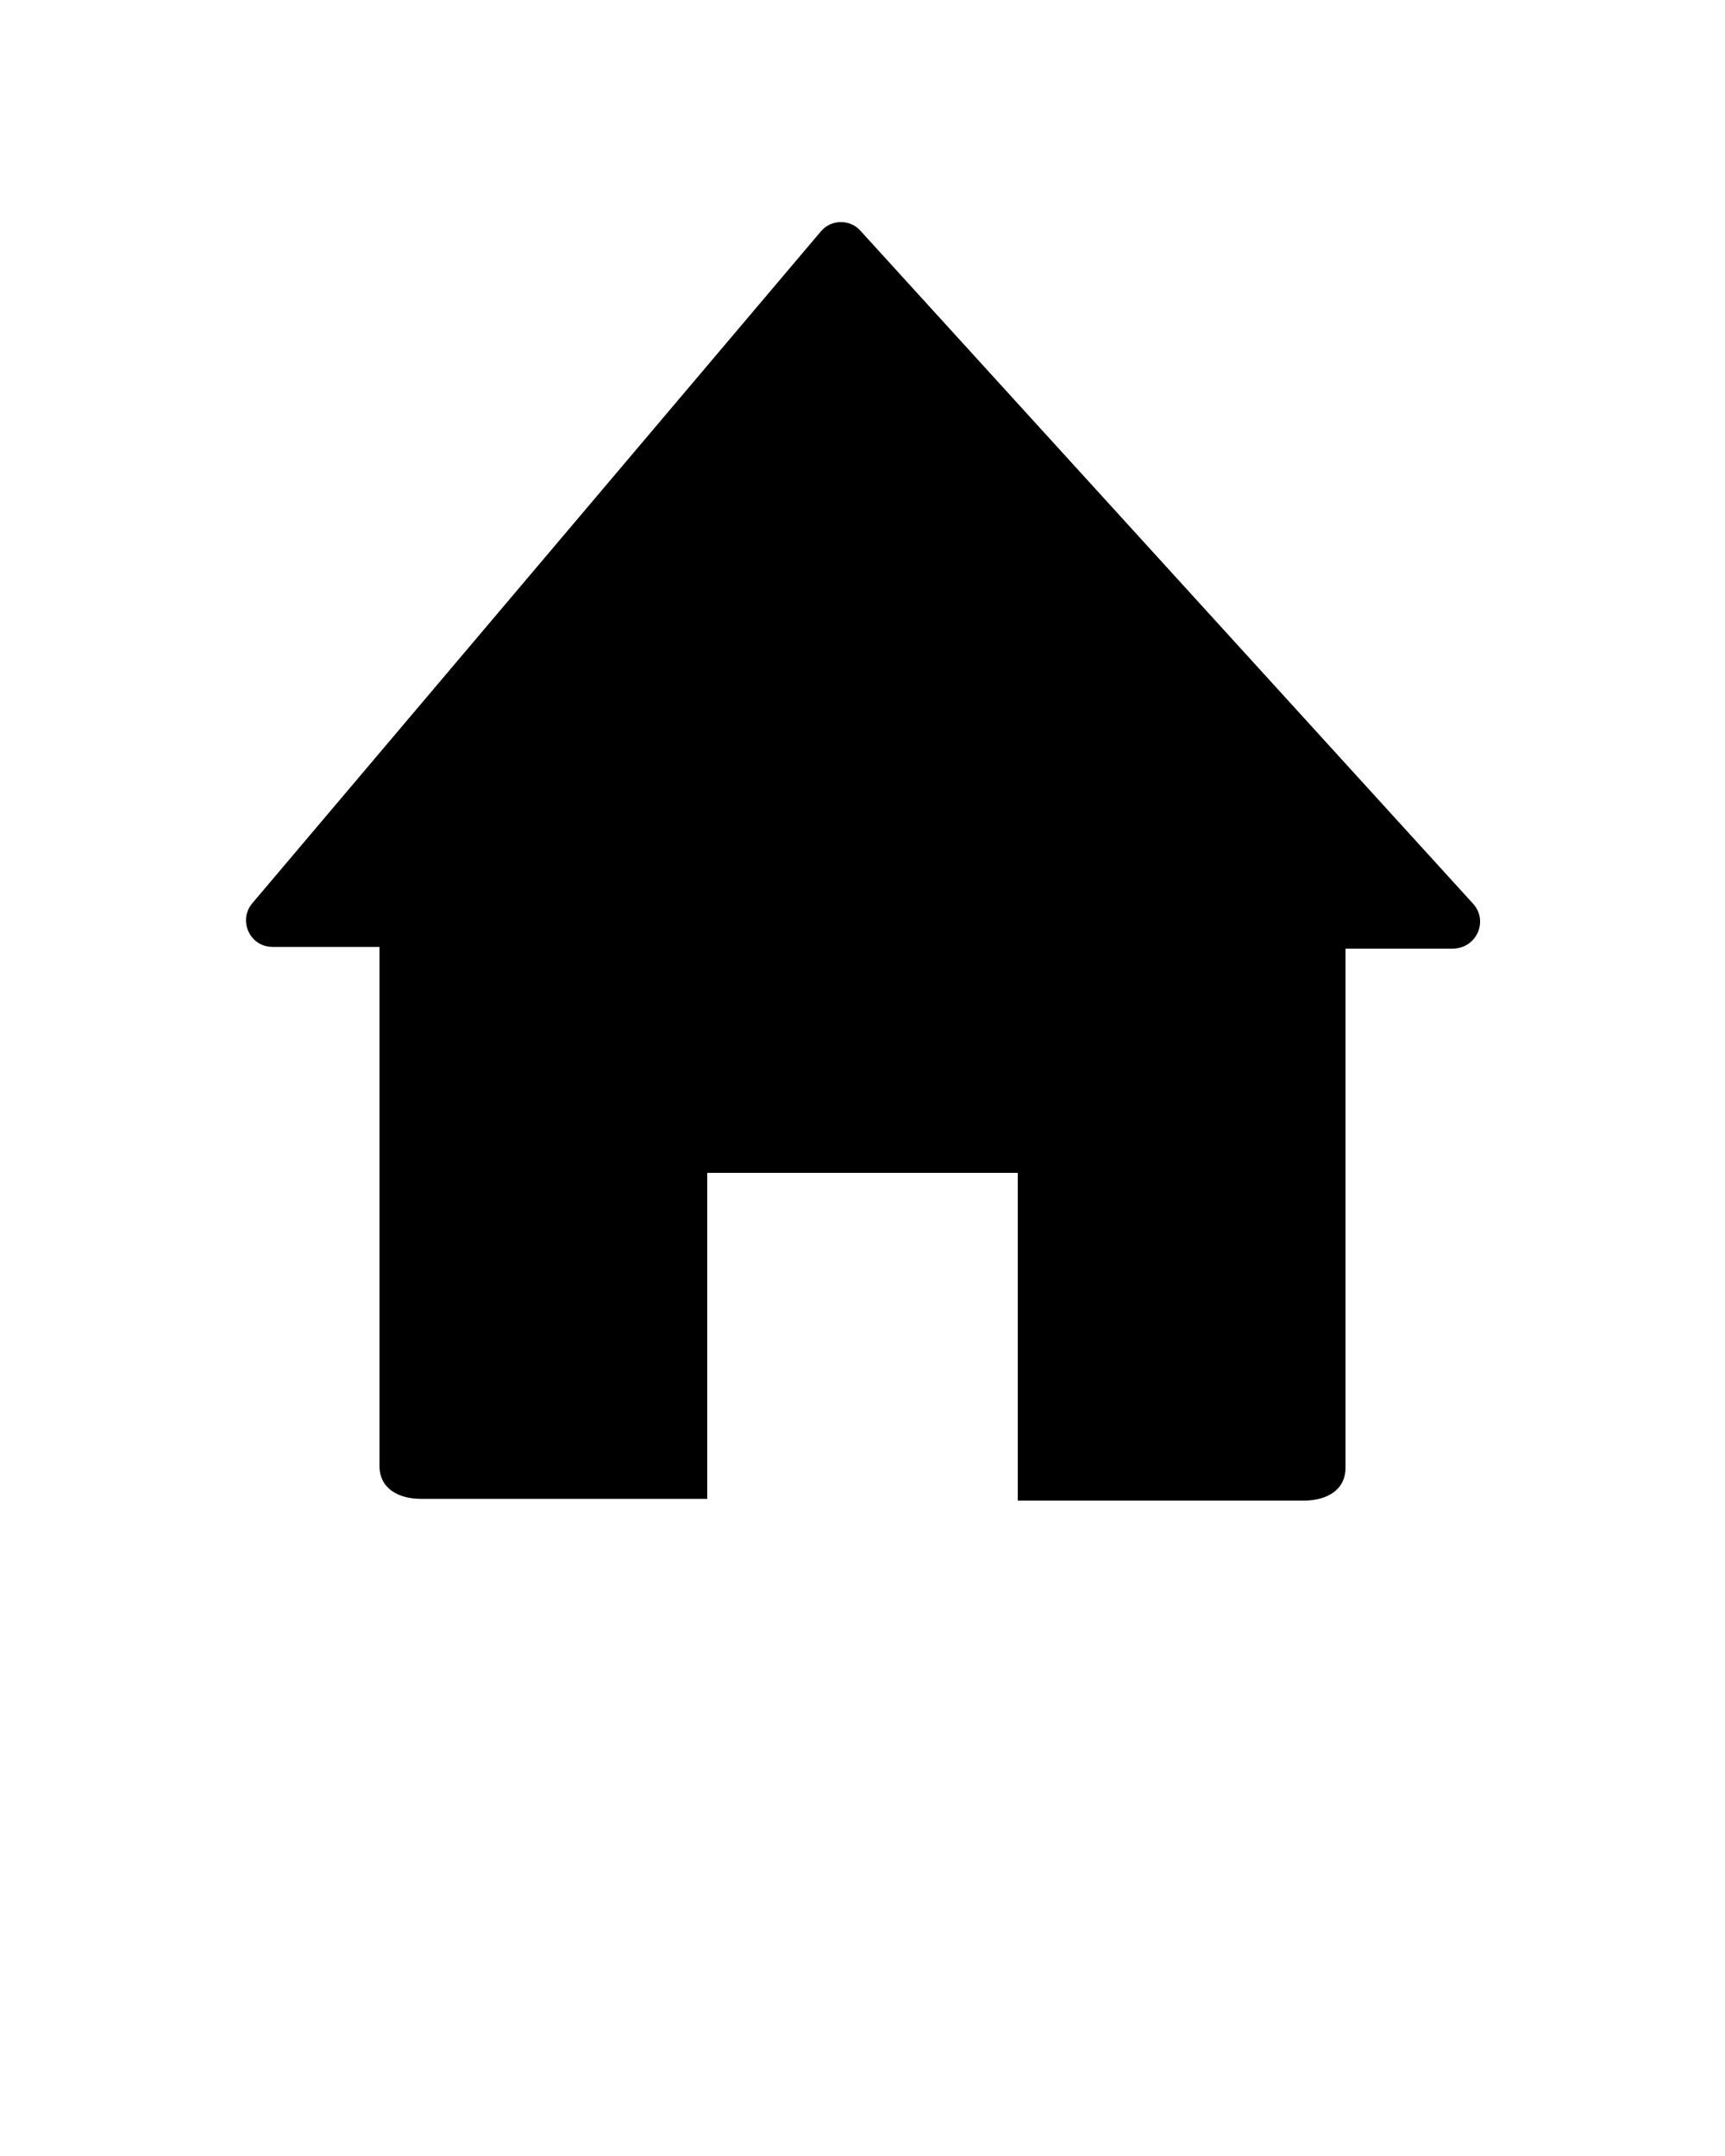 <?xml version="1.0" encoding="utf-8"?>
<!-- Generator: Adobe Illustrator 21.1.0, SVG Export Plug-In . SVG Version: 6.00 Build 0)  -->
<svg version="1.1" id="Livello_1" xmlns="http://www.w3.org/2000/svg" xmlns:xlink="http://www.w3.org/1999/xlink" x="0px" y="0px"
	 width="100px" height="125px" viewBox="0 0 100 125" style="enable-background:new 0 0 100 125;" xml:space="preserve">
<path d="M85.4,52.4l-35.5-39c-0.6-0.7-1.7-0.7-2.3,0l-33,39c-0.8,1-0.1,2.5,1.2,2.5H22V85c0,1.3,1.1,1.9,2.4,1.9H41V68h18v19h16.6
	c1.3,0,2.4-0.6,2.4-1.9V55h6.2C85.6,55,86.3,53.4,85.4,52.4z"/>
</svg>
